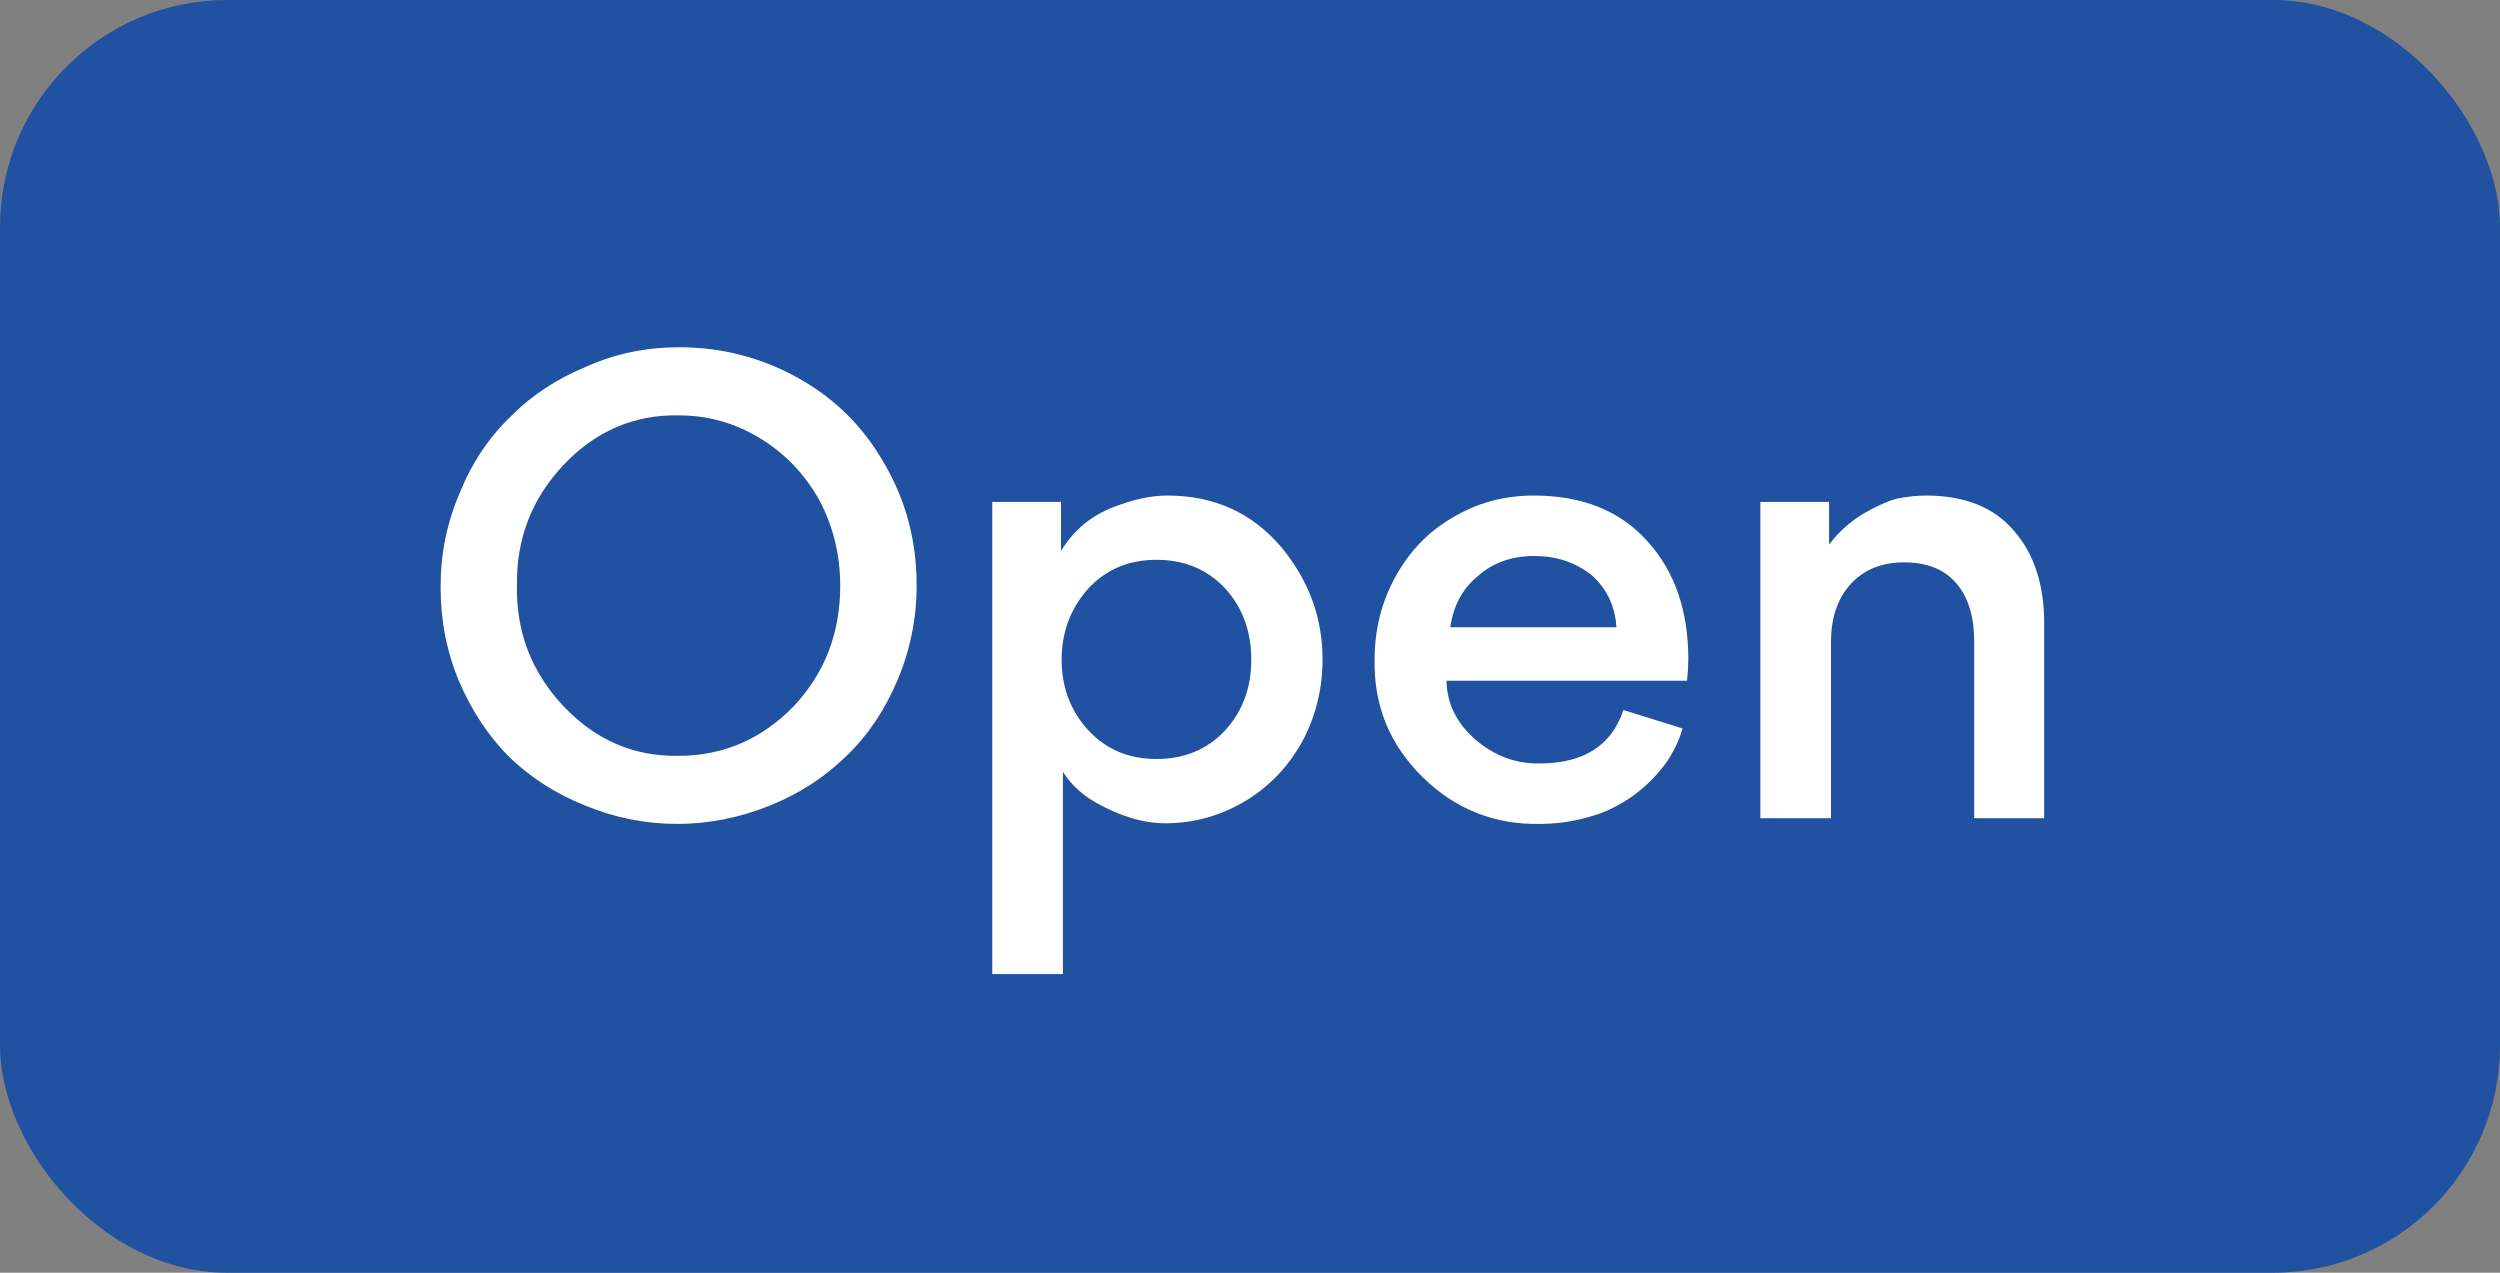 <svg width="55" height="28" viewBox="0 0 55 28" fill="none" xmlns="http://www.w3.org/2000/svg">
<rect x="0" y="0" width="55" height="28" fill="#808080" stroke="none"/>
<rect width="55" height="28" rx="5" fill="#2151A1"/>
<path d="M10.1 14.99C9.829 14.346 9.693 13.655 9.693 12.918C9.693 12.181 9.833 11.49 10.114 10.846C10.375 10.193 10.748 9.633 11.233 9.166C11.691 8.699 12.251 8.331 12.914 8.06C13.539 7.78 14.216 7.64 14.944 7.64C15.886 7.64 16.764 7.869 17.576 8.326C18.378 8.774 19.008 9.404 19.465 10.216C19.932 11.019 20.166 11.905 20.166 12.876C20.166 13.604 20.026 14.299 19.745 14.962C19.465 15.625 19.092 16.18 18.625 16.628C18.149 17.095 17.59 17.459 16.945 17.72C16.273 17.991 15.592 18.126 14.902 18.126C14.201 18.126 13.525 17.991 12.871 17.72C12.237 17.468 11.681 17.113 11.206 16.656C10.748 16.199 10.38 15.643 10.1 14.99ZM11.373 12.89C11.355 13.907 11.695 14.789 12.396 15.536C13.105 16.283 13.95 16.647 14.93 16.628C15.909 16.628 16.754 16.264 17.463 15.536C18.145 14.808 18.485 13.926 18.485 12.89C18.485 12.209 18.331 11.579 18.023 11C17.706 10.431 17.272 9.978 16.721 9.642C16.171 9.306 15.573 9.138 14.93 9.138C13.95 9.119 13.105 9.483 12.396 10.23C11.695 10.977 11.355 11.863 11.373 12.89ZM29.096 14.5C29.096 15.135 28.956 15.723 28.676 16.264C28.377 16.824 27.967 17.267 27.444 17.594C26.884 17.939 26.282 18.112 25.638 18.112C25.153 18.112 24.639 17.958 24.098 17.65C23.79 17.473 23.552 17.249 23.384 16.978V21.43H21.83V11.042H23.342V12.12C23.622 11.663 24.009 11.341 24.504 11.154C24.933 10.986 25.325 10.902 25.68 10.902C26.716 10.902 27.556 11.285 28.2 12.05C28.797 12.778 29.096 13.595 29.096 14.5ZM23.944 12.946C23.552 13.385 23.356 13.907 23.356 14.514C23.356 15.121 23.552 15.639 23.944 16.068C24.336 16.488 24.835 16.698 25.442 16.698C26.058 16.698 26.562 16.488 26.954 16.068C27.337 15.648 27.528 15.13 27.528 14.514C27.528 13.889 27.337 13.366 26.954 12.946C26.562 12.526 26.058 12.316 25.442 12.316C24.835 12.316 24.336 12.526 23.944 12.946ZM37.115 14.976H31.823C31.832 15.48 32.047 15.914 32.467 16.278C32.887 16.633 33.354 16.805 33.867 16.796C34.838 16.796 35.454 16.404 35.715 15.62L37.017 16.026C36.896 16.446 36.672 16.819 36.345 17.146C36.028 17.473 35.654 17.72 35.225 17.888C34.777 18.047 34.329 18.126 33.881 18.126C32.873 18.145 32.01 17.799 31.291 17.09C30.572 16.381 30.222 15.522 30.241 14.514C30.241 13.861 30.39 13.259 30.689 12.708C30.997 12.139 31.417 11.7 31.949 11.392C32.49 11.065 33.088 10.902 33.741 10.902C34.805 10.902 35.636 11.233 36.233 11.896C36.84 12.559 37.143 13.427 37.143 14.5C37.143 14.631 37.134 14.789 37.115 14.976ZM33.755 12.232C33.26 12.232 32.85 12.377 32.523 12.666C32.178 12.946 31.972 13.324 31.907 13.8H35.561C35.533 13.333 35.351 12.951 35.015 12.652C34.66 12.372 34.24 12.232 33.755 12.232ZM43.432 18V14.108C43.432 13.567 43.302 13.142 43.04 12.834C42.779 12.526 42.396 12.372 41.892 12.372C41.398 12.372 41.006 12.531 40.716 12.848C40.427 13.165 40.282 13.59 40.282 14.122V18H38.728V11.042H40.24V11.98C40.446 11.709 40.693 11.485 40.982 11.308C41.272 11.14 41.519 11.028 41.724 10.972C41.958 10.925 42.172 10.902 42.368 10.902C43.227 10.902 43.876 11.163 44.314 11.686C44.753 12.19 44.972 12.867 44.972 13.716V18H43.432Z" fill="white"/>
</svg>
